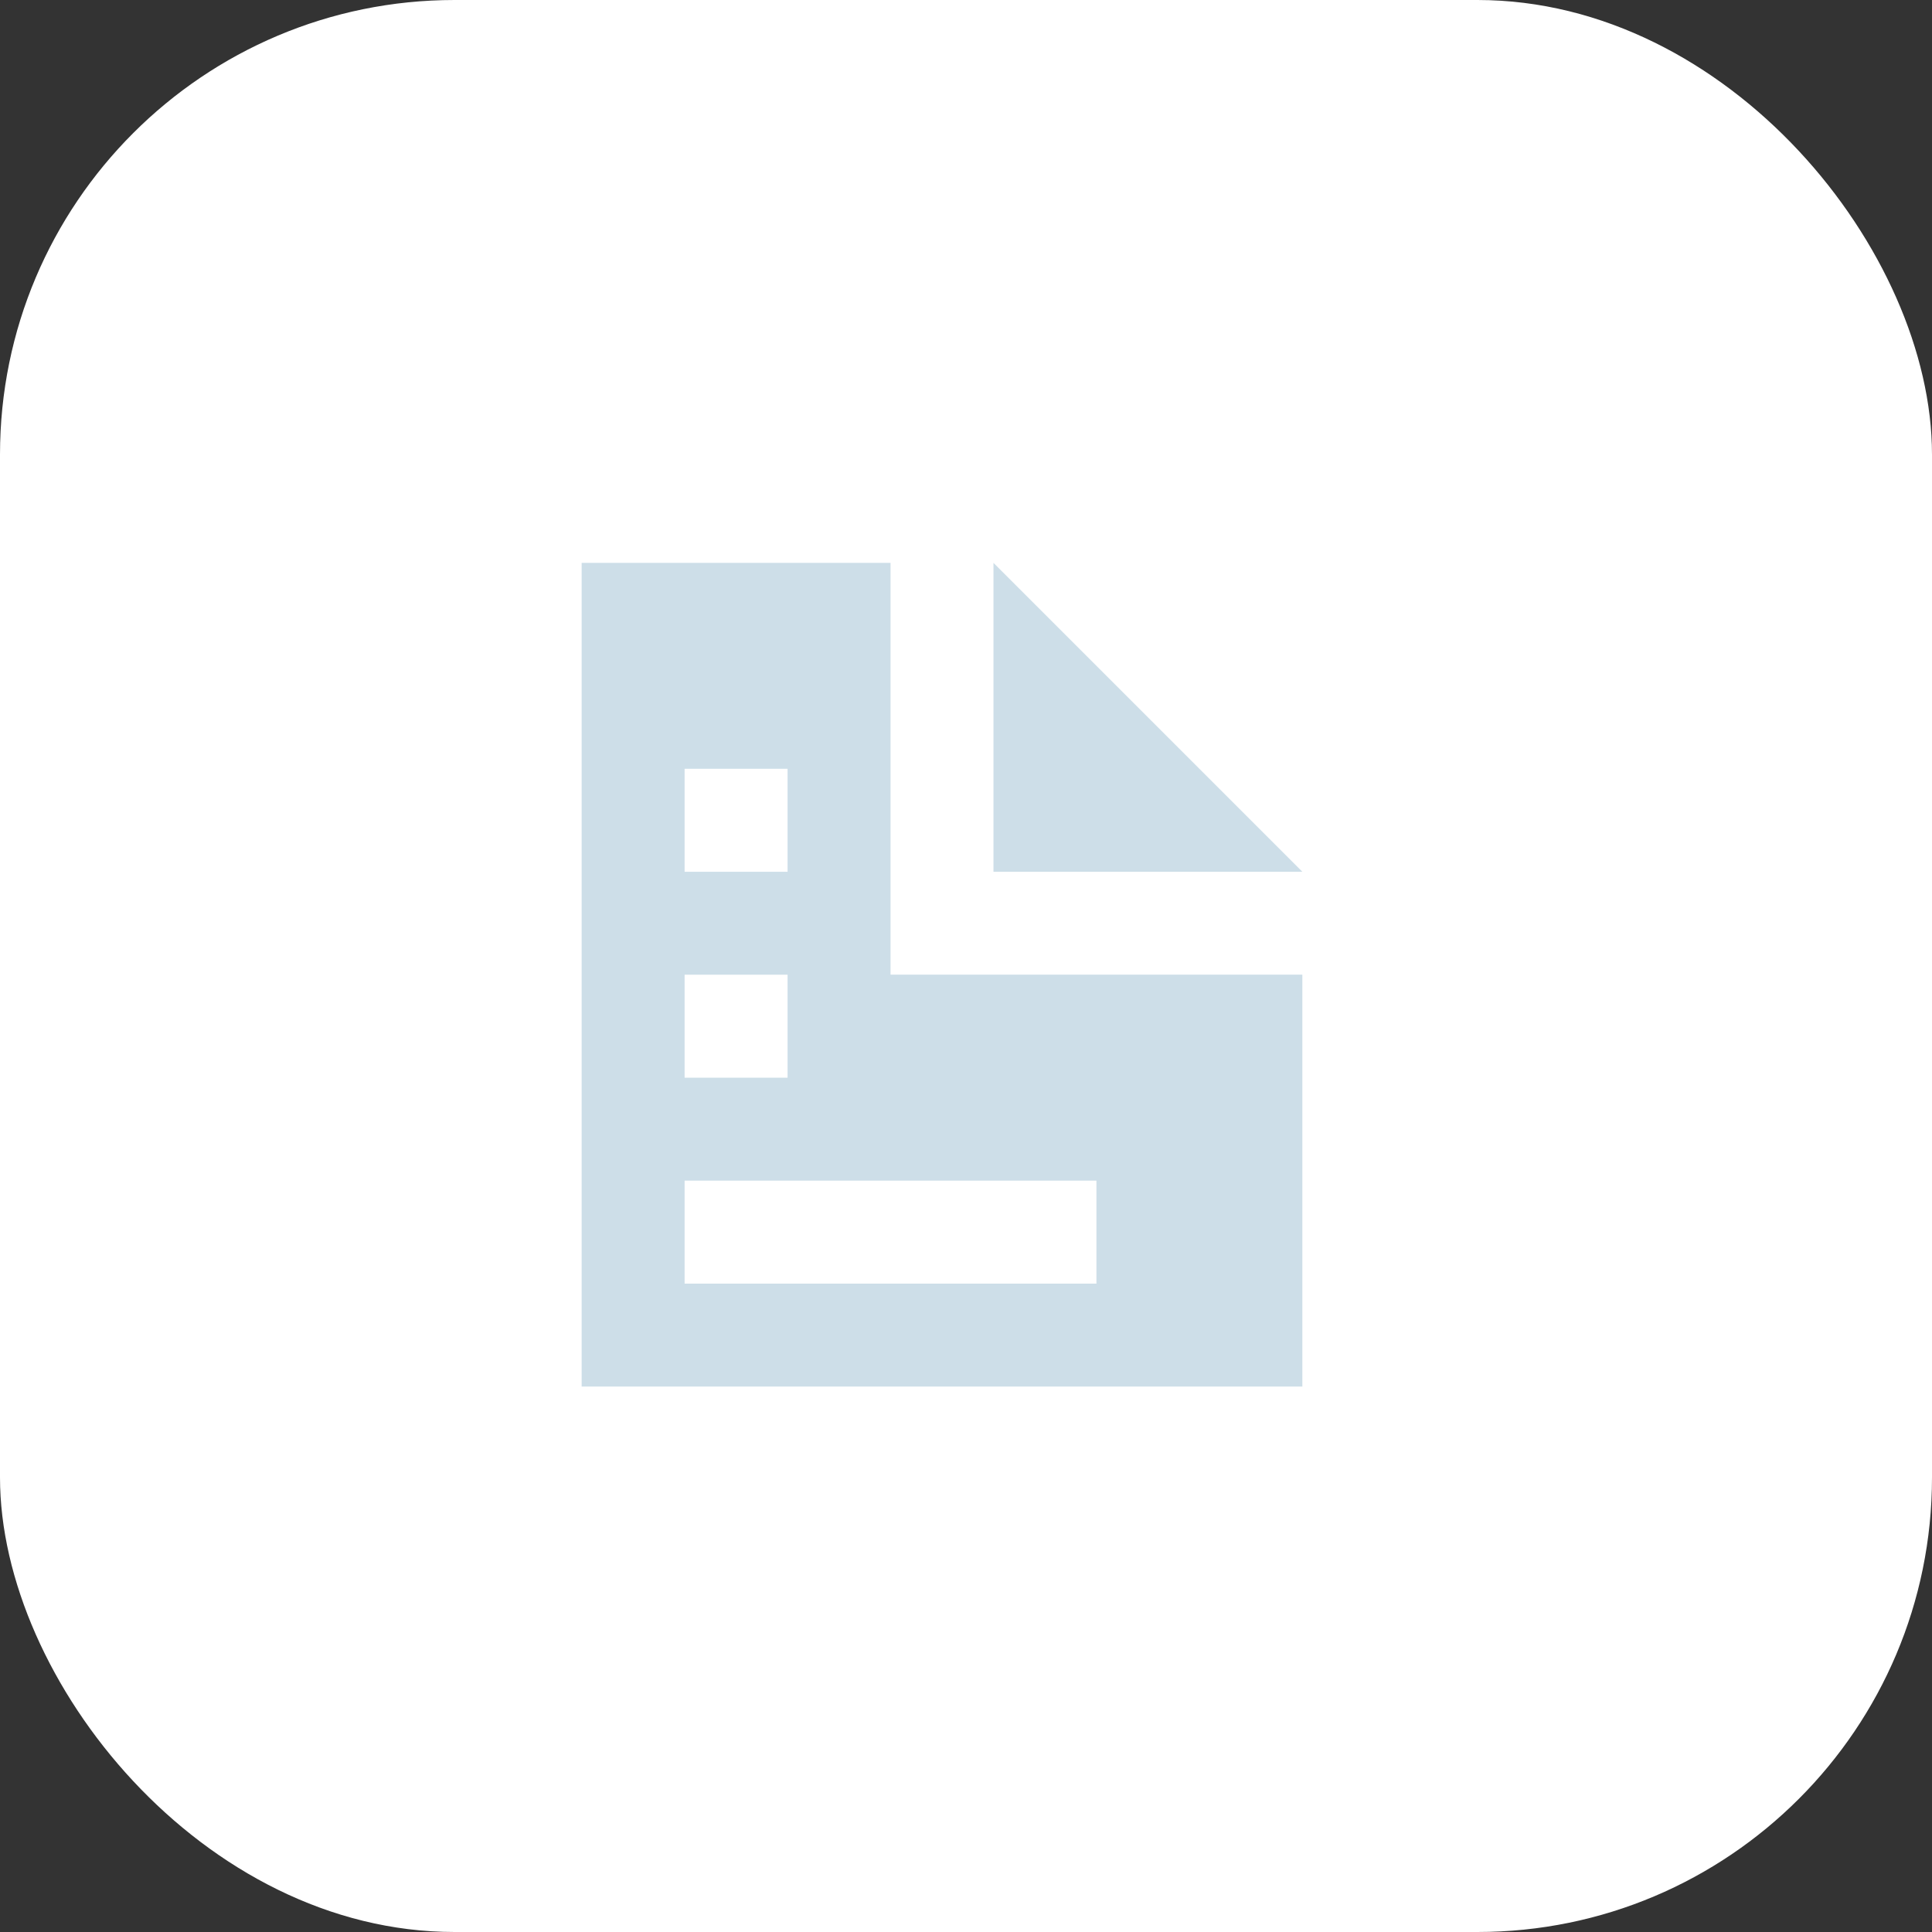 <svg id="Group_160535" data-name="Group 160535" xmlns="http://www.w3.org/2000/svg" width="51" height="51" viewBox="0 0 51 51">
  <rect x="0" y="0" width="51" height="51" fill="#333333" stroke="none"/>
  <rect id="Rectangle_115" data-name="Rectangle 115" width="51" height="51" rx="12" fill="#fff"/>
  <path id="Icon_open-document" data-name="Icon open-document" d="M0,0V21.743H19.025V10.871H8.154V0ZM10.871,0V8.154h8.154ZM2.718,5.436H5.436V8.154H2.718Zm0,5.436H5.436v2.718H2.718Zm0,5.436H13.589v2.718H2.718Z" transform="translate(15.354 14.858)" fill="#cddee8"/>
</svg>
